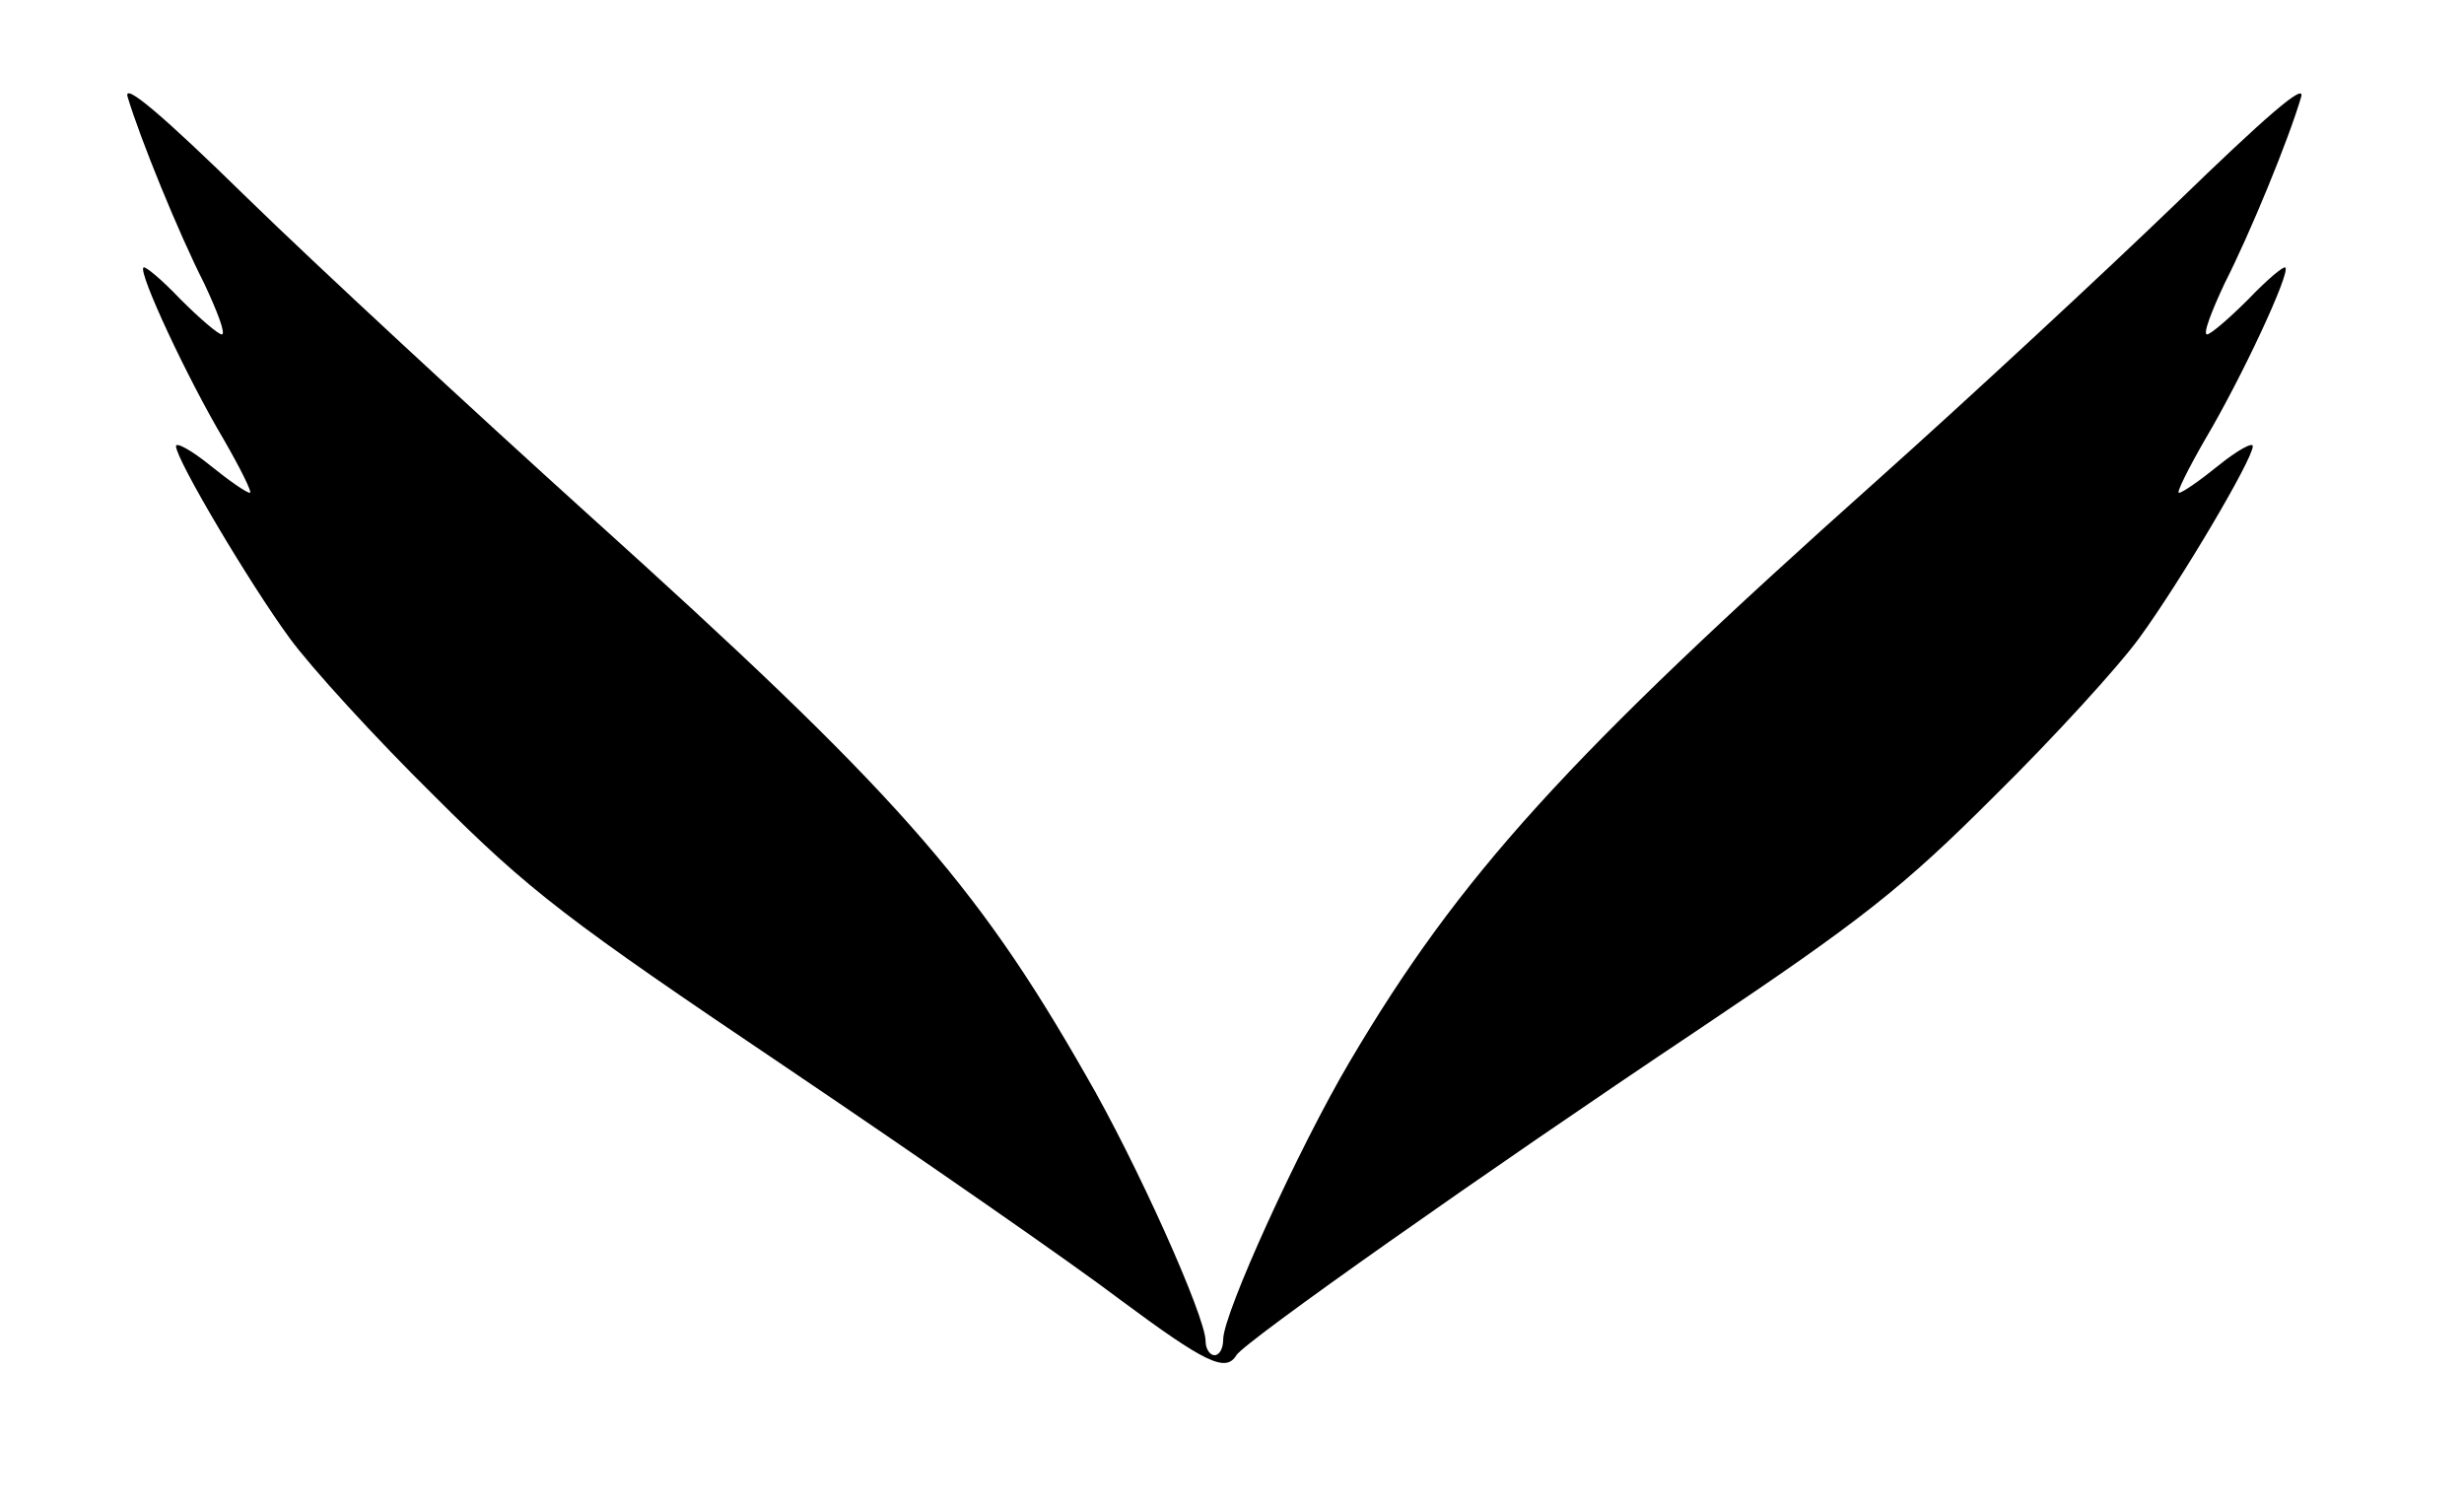 <?xml version="1.0" standalone="no"?>
<!DOCTYPE svg PUBLIC "-//W3C//DTD SVG 20010904//EN"
 "http://www.w3.org/TR/2001/REC-SVG-20010904/DTD/svg10.dtd">
<svg version="1.0" xmlns="http://www.w3.org/2000/svg"
 width="280pt" height="171pt" viewBox="0 0 280 171"
 preserveAspectRatio="xMidYMid meet">
<g transform="translate(0,171) scale(0.1,-0.1)"
fill="#000000" stroke="none">
<path d="M145 1600 c14 -47 58 -155 87 -212 15 -32 25 -58 20 -58 -4 0 -25 18
-47 40 -21 22 -40 38 -42 36 -6 -6 50 -126 91 -195 19 -33 33 -61 30 -61 -4 0
-24 14 -45 31 -21 17 -39 27 -39 22 0 -15 83 -155 129 -218 24 -33 98 -114
165 -180 108 -108 150 -140 401 -309 154 -104 324 -222 378 -263 97 -72 120
-83 132 -63 9 15 281 207 525 370 185 124 232 161 336 265 67 66 141 147 165
180 46 63 129 203 129 218 0 5 -18 -5 -39 -22 -21 -17 -41 -31 -45 -31 -3 0
11 28 30 61 41 69 97 189 91 195 -2 2 -21 -14 -42 -36 -22 -22 -43 -40 -47
-40 -5 0 5 26 20 58 29 57 73 164 87 212 5 17 -41 -23 -142 -121 -83 -80 -235
-221 -339 -314 -354 -316 -476 -451 -600 -661 -58 -98 -144 -287 -144 -316 0
-10 -4 -18 -10 -18 -5 0 -10 7 -10 16 0 28 -79 204 -136 302 -126 221 -219
325 -564 636 -135 122 -310 284 -389 361 -97 95 -141 132 -136 115z"/>
</g>
</svg>
